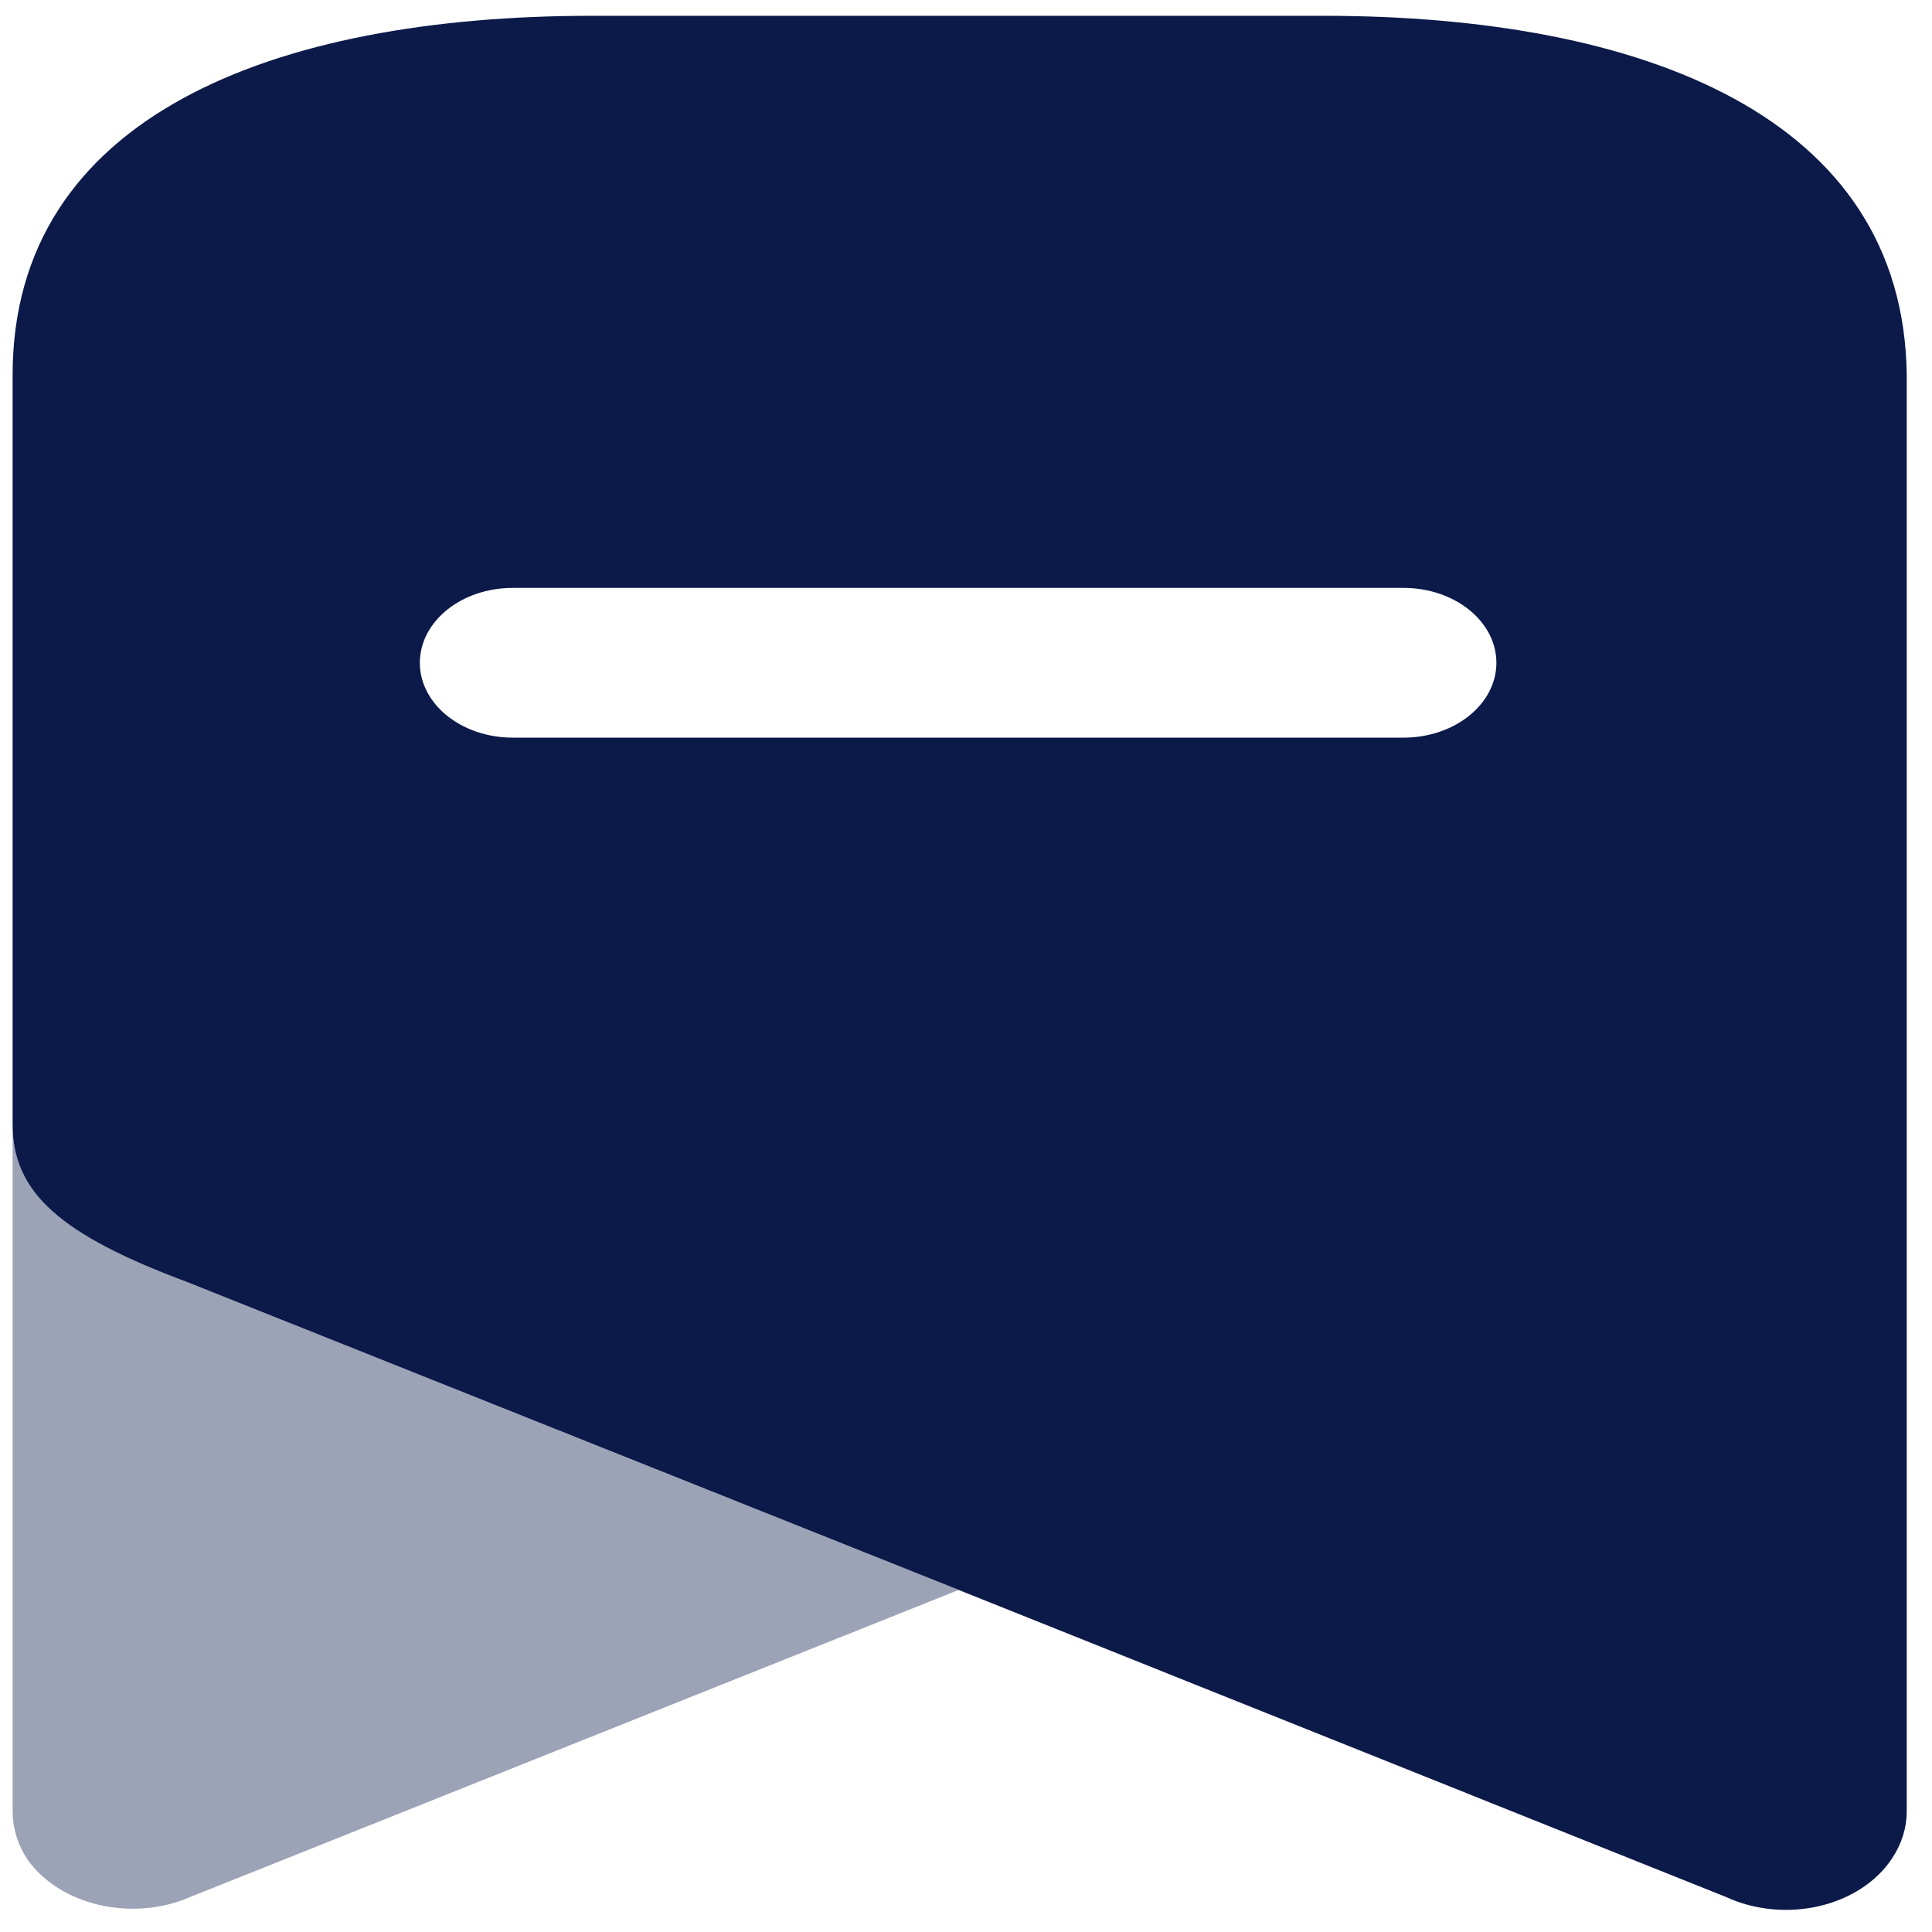 <svg width="51" height="51" viewBox="0 0 51 51" fill="none" xmlns="http://www.w3.org/2000/svg">
<path opacity="0.4" d="M25.306 41.971L5.019 50.077C3.487 50.742 1.576 50.298 0.719 49.078C0.469 48.694 0.337 48.267 0.333 47.834V29.689C0.333 31.488 1.601 32.598 4.936 33.842L25.306 41.971Z" fill="#0C1A49"/>
<path fill-rule="evenodd" clip-rule="evenodd" d="M15.631 0.417H34.925C43.387 0.417 50.251 3.082 50.333 9.9V47.834C50.33 48.26 50.197 48.679 49.947 49.055C49.546 49.668 48.852 50.123 48.025 50.316C47.199 50.508 46.311 50.422 45.565 50.077L25.306 41.97L4.936 33.842C1.601 32.598 0.333 31.488 0.333 29.689V9.9C0.333 3.082 7.197 0.417 15.631 0.417ZM13.536 19.472H37.048C38.403 19.472 39.501 18.587 39.501 17.496C39.501 16.404 38.403 15.519 37.048 15.519H13.536C12.181 15.519 11.083 16.404 11.083 17.496C11.083 18.587 12.181 19.472 13.536 19.472Z" fill="#0C1A49"/>
</svg>
